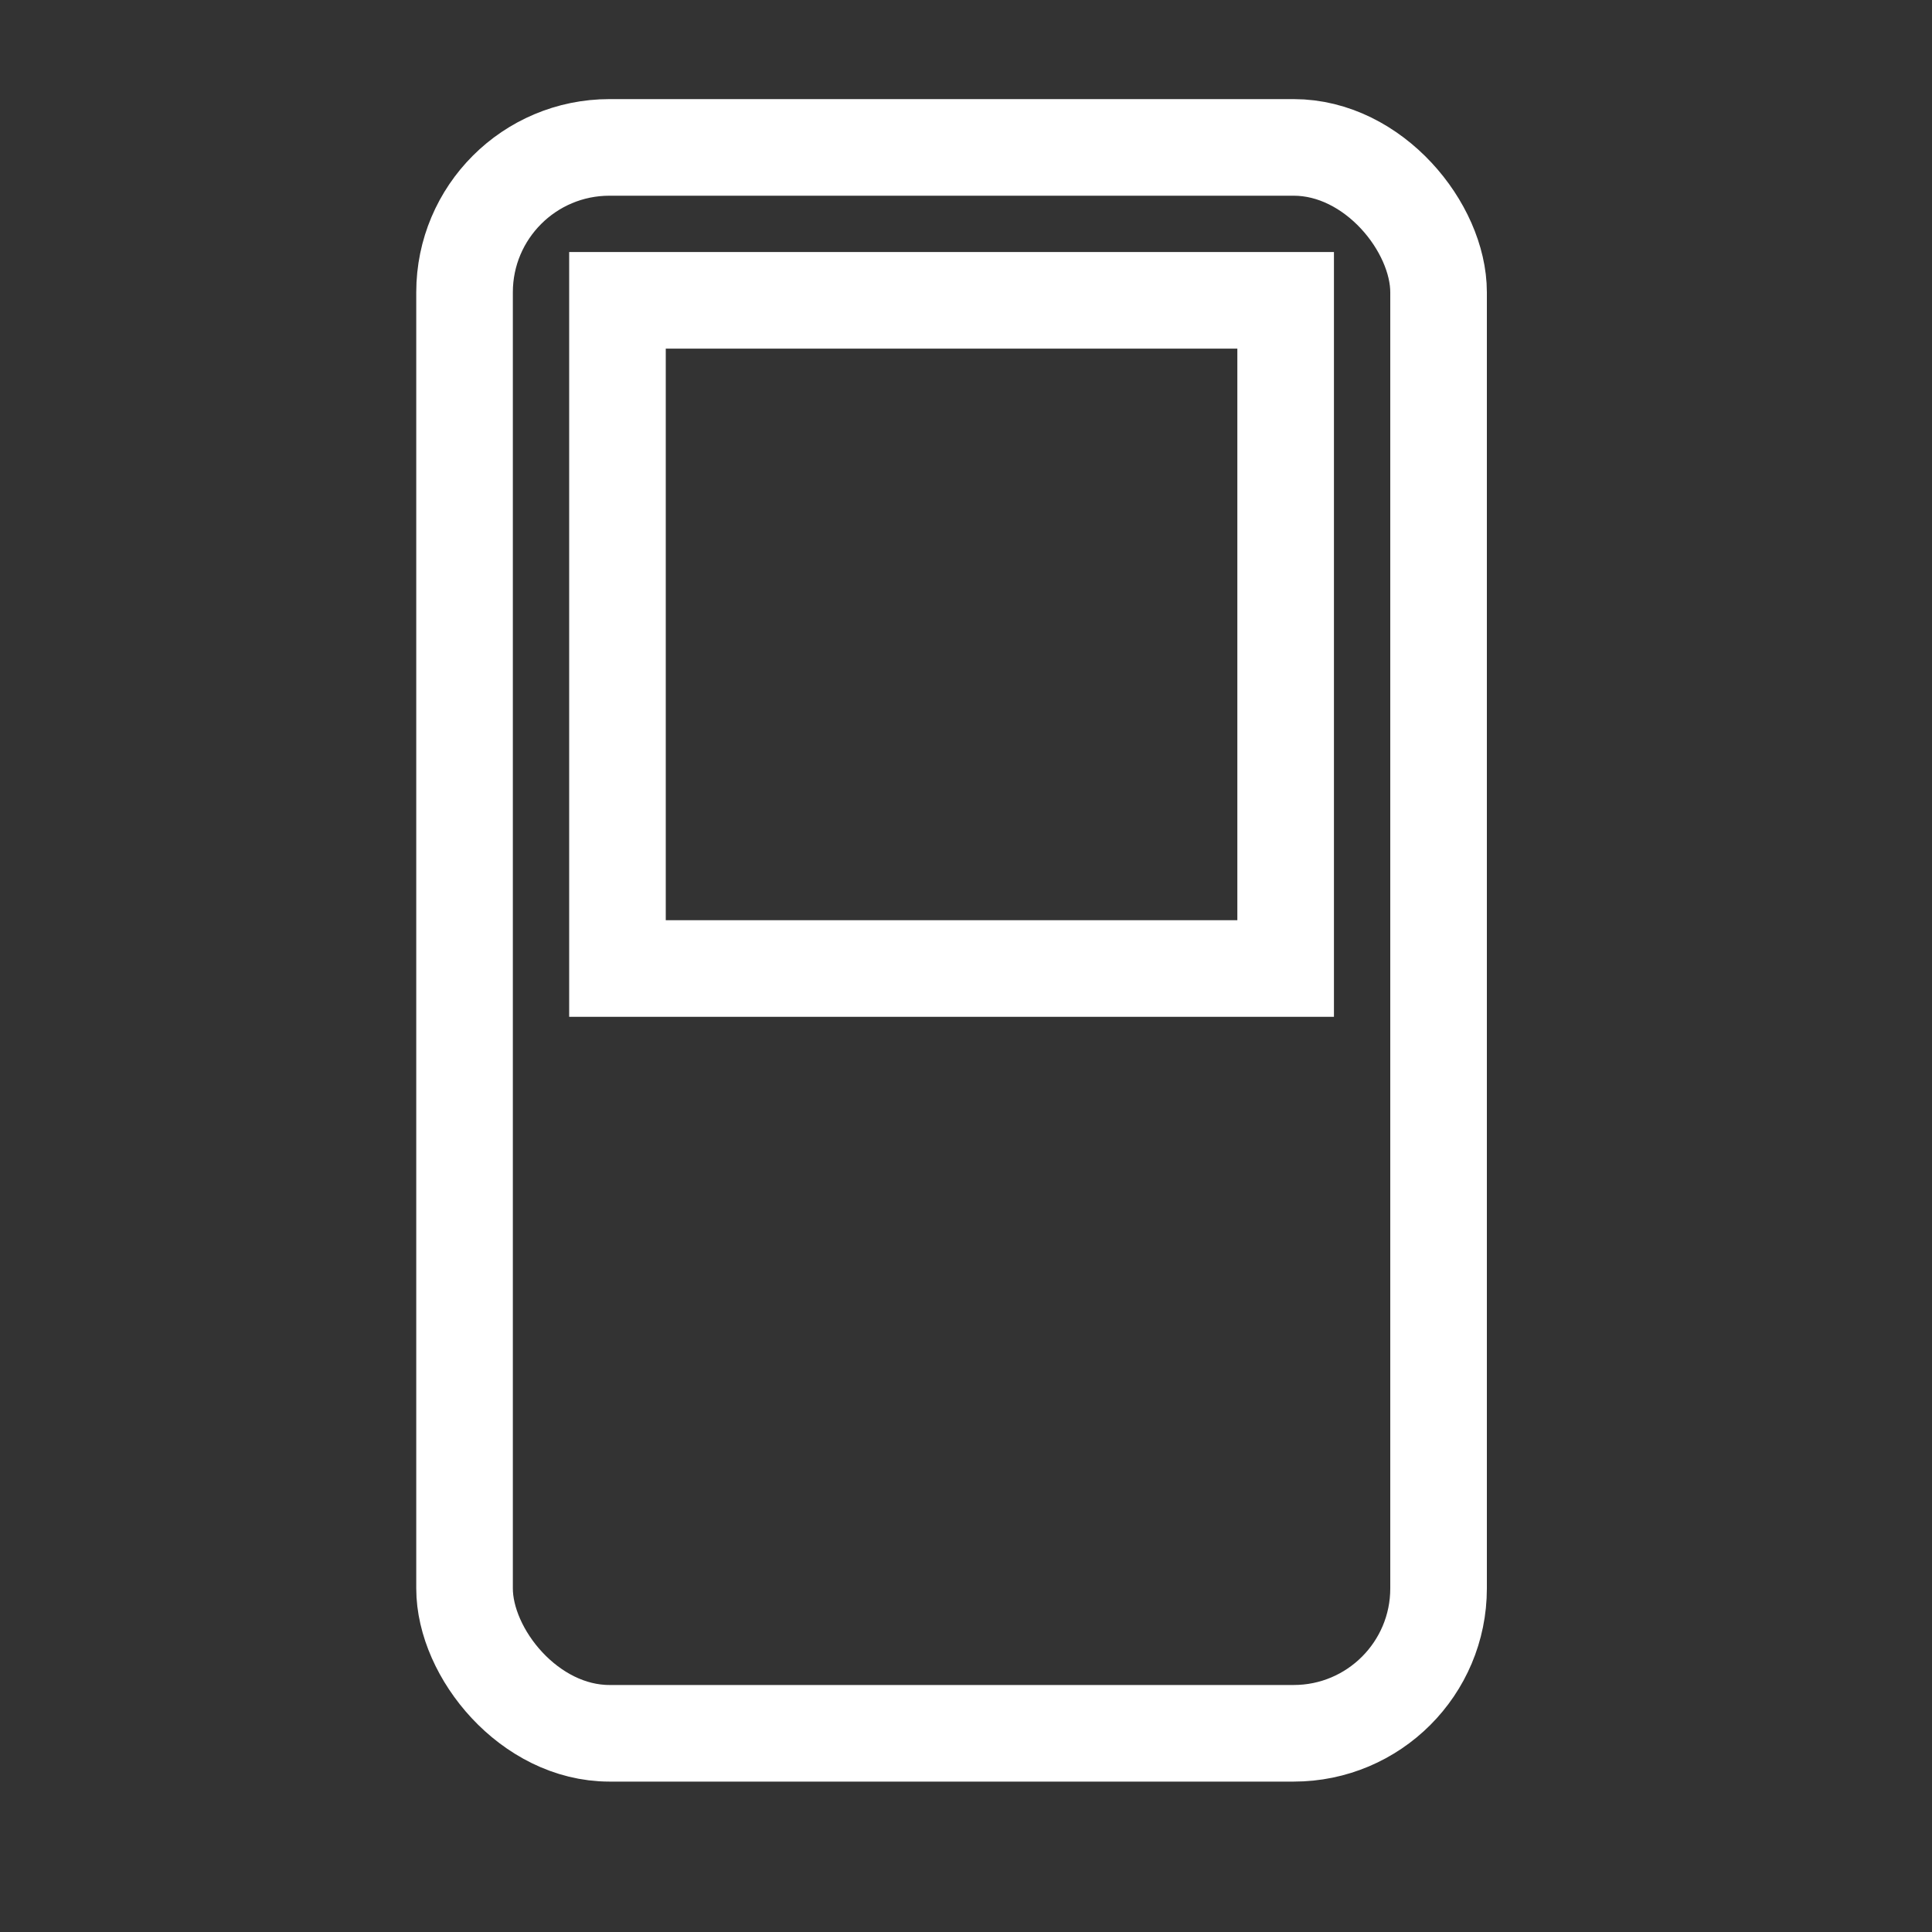 <svg width="20" height="20" viewBox="0 0 20 20" fill="none" xmlns="http://www.w3.org/2000/svg">
<rect x="0" y="0" width="20" height="20" fill="#333333" stroke="none"/>
<rect x="4.809" y="1.526" width="10.083" height="16.417" rx="1.5" stroke="white"/>
<rect x="6.392" y="3.109" width="6.917" height="6.917" stroke="white"/>
</svg>
